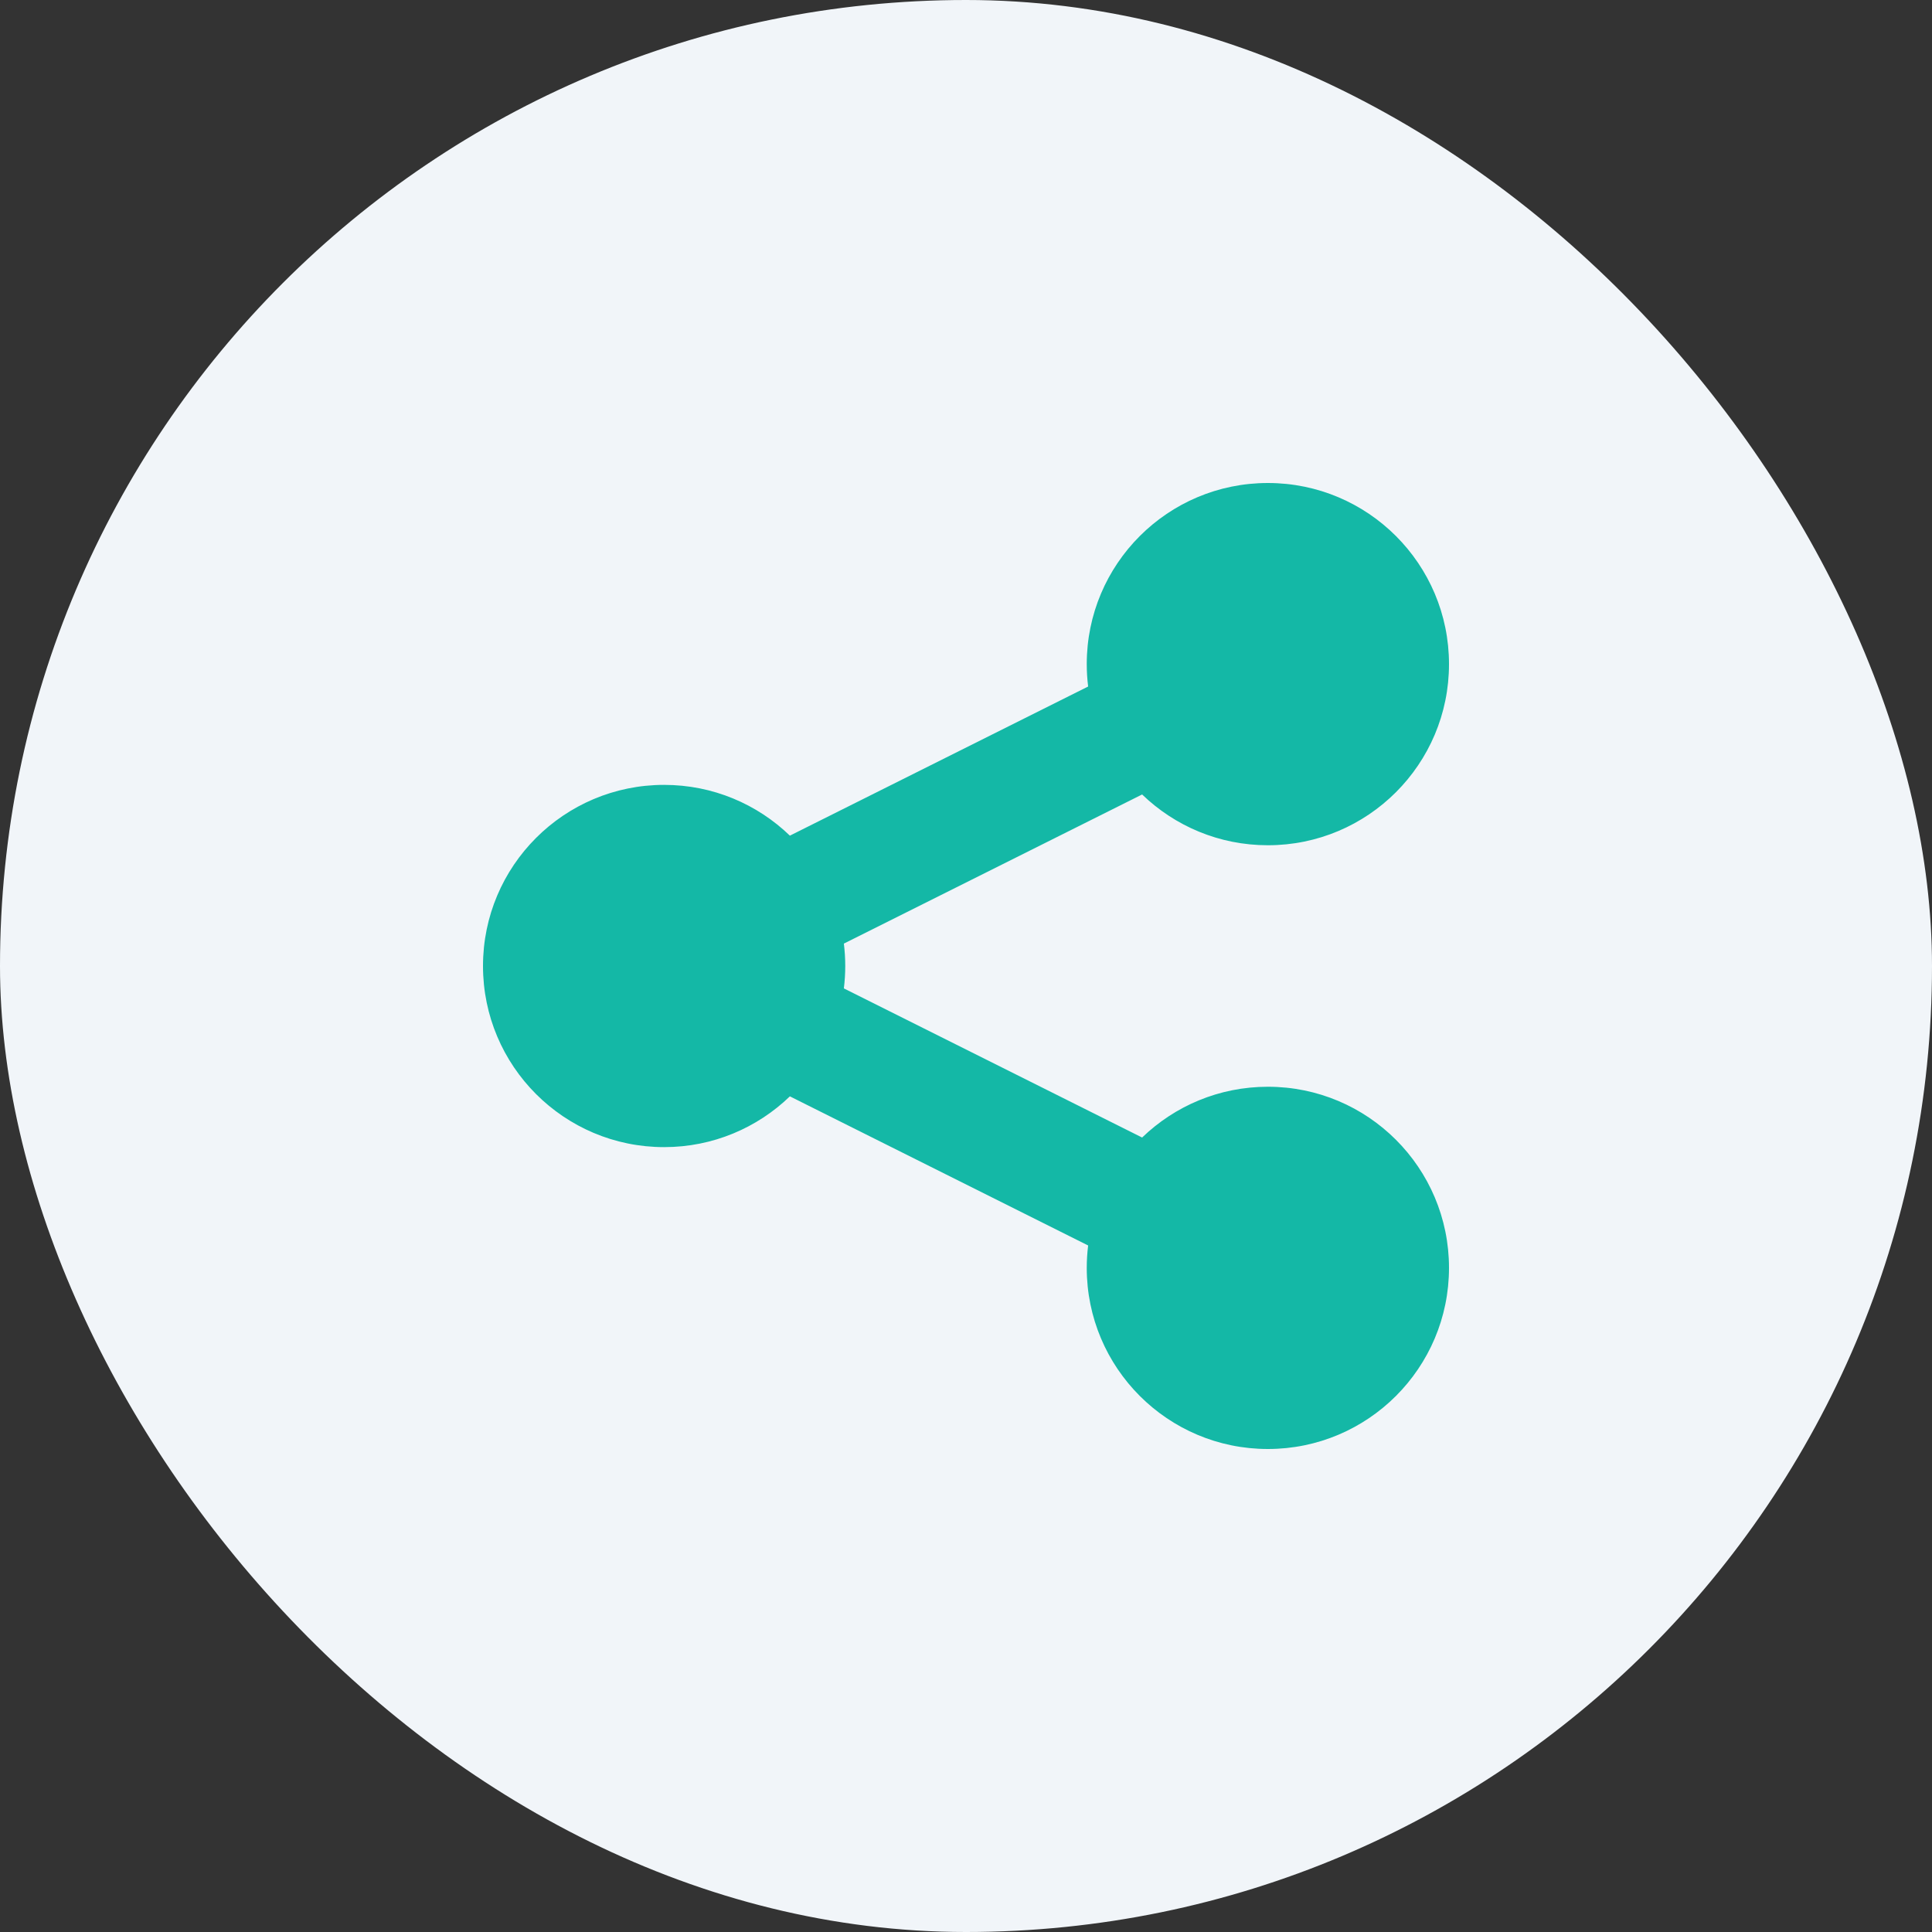 <svg width="32" height="32" viewBox="0 0 32 32" fill="none" xmlns="http://www.w3.org/2000/svg">
<rect x="0" y="0" width="32" height="32" fill="#333333" stroke="none"/>
<rect width="32" height="32" rx="16" fill="#F1F5F9"/>
<path d="M21 14C22.657 14 24 12.657 24 11C24 9.343 22.657 8 21 8C19.343 8 18 9.343 18 11C18 11.126 18.008 11.249 18.023 11.371L13.083 13.841C12.543 13.32 11.809 13 11 13C9.343 13 8 14.343 8 16C8 17.657 9.343 19 11 19C11.809 19 12.543 18.68 13.083 18.159L18.023 20.629C18.008 20.751 18 20.875 18 21C18 22.657 19.343 24 21 24C22.657 24 24 22.657 24 21C24 19.343 22.657 18 21 18C20.191 18 19.457 18.32 18.917 18.841L13.977 16.371C13.992 16.249 14 16.125 14 16C14 15.874 13.992 15.751 13.977 15.629L18.917 13.159C19.457 13.68 20.191 14 21 14Z" fill="#14B8A6"/>
</svg>
